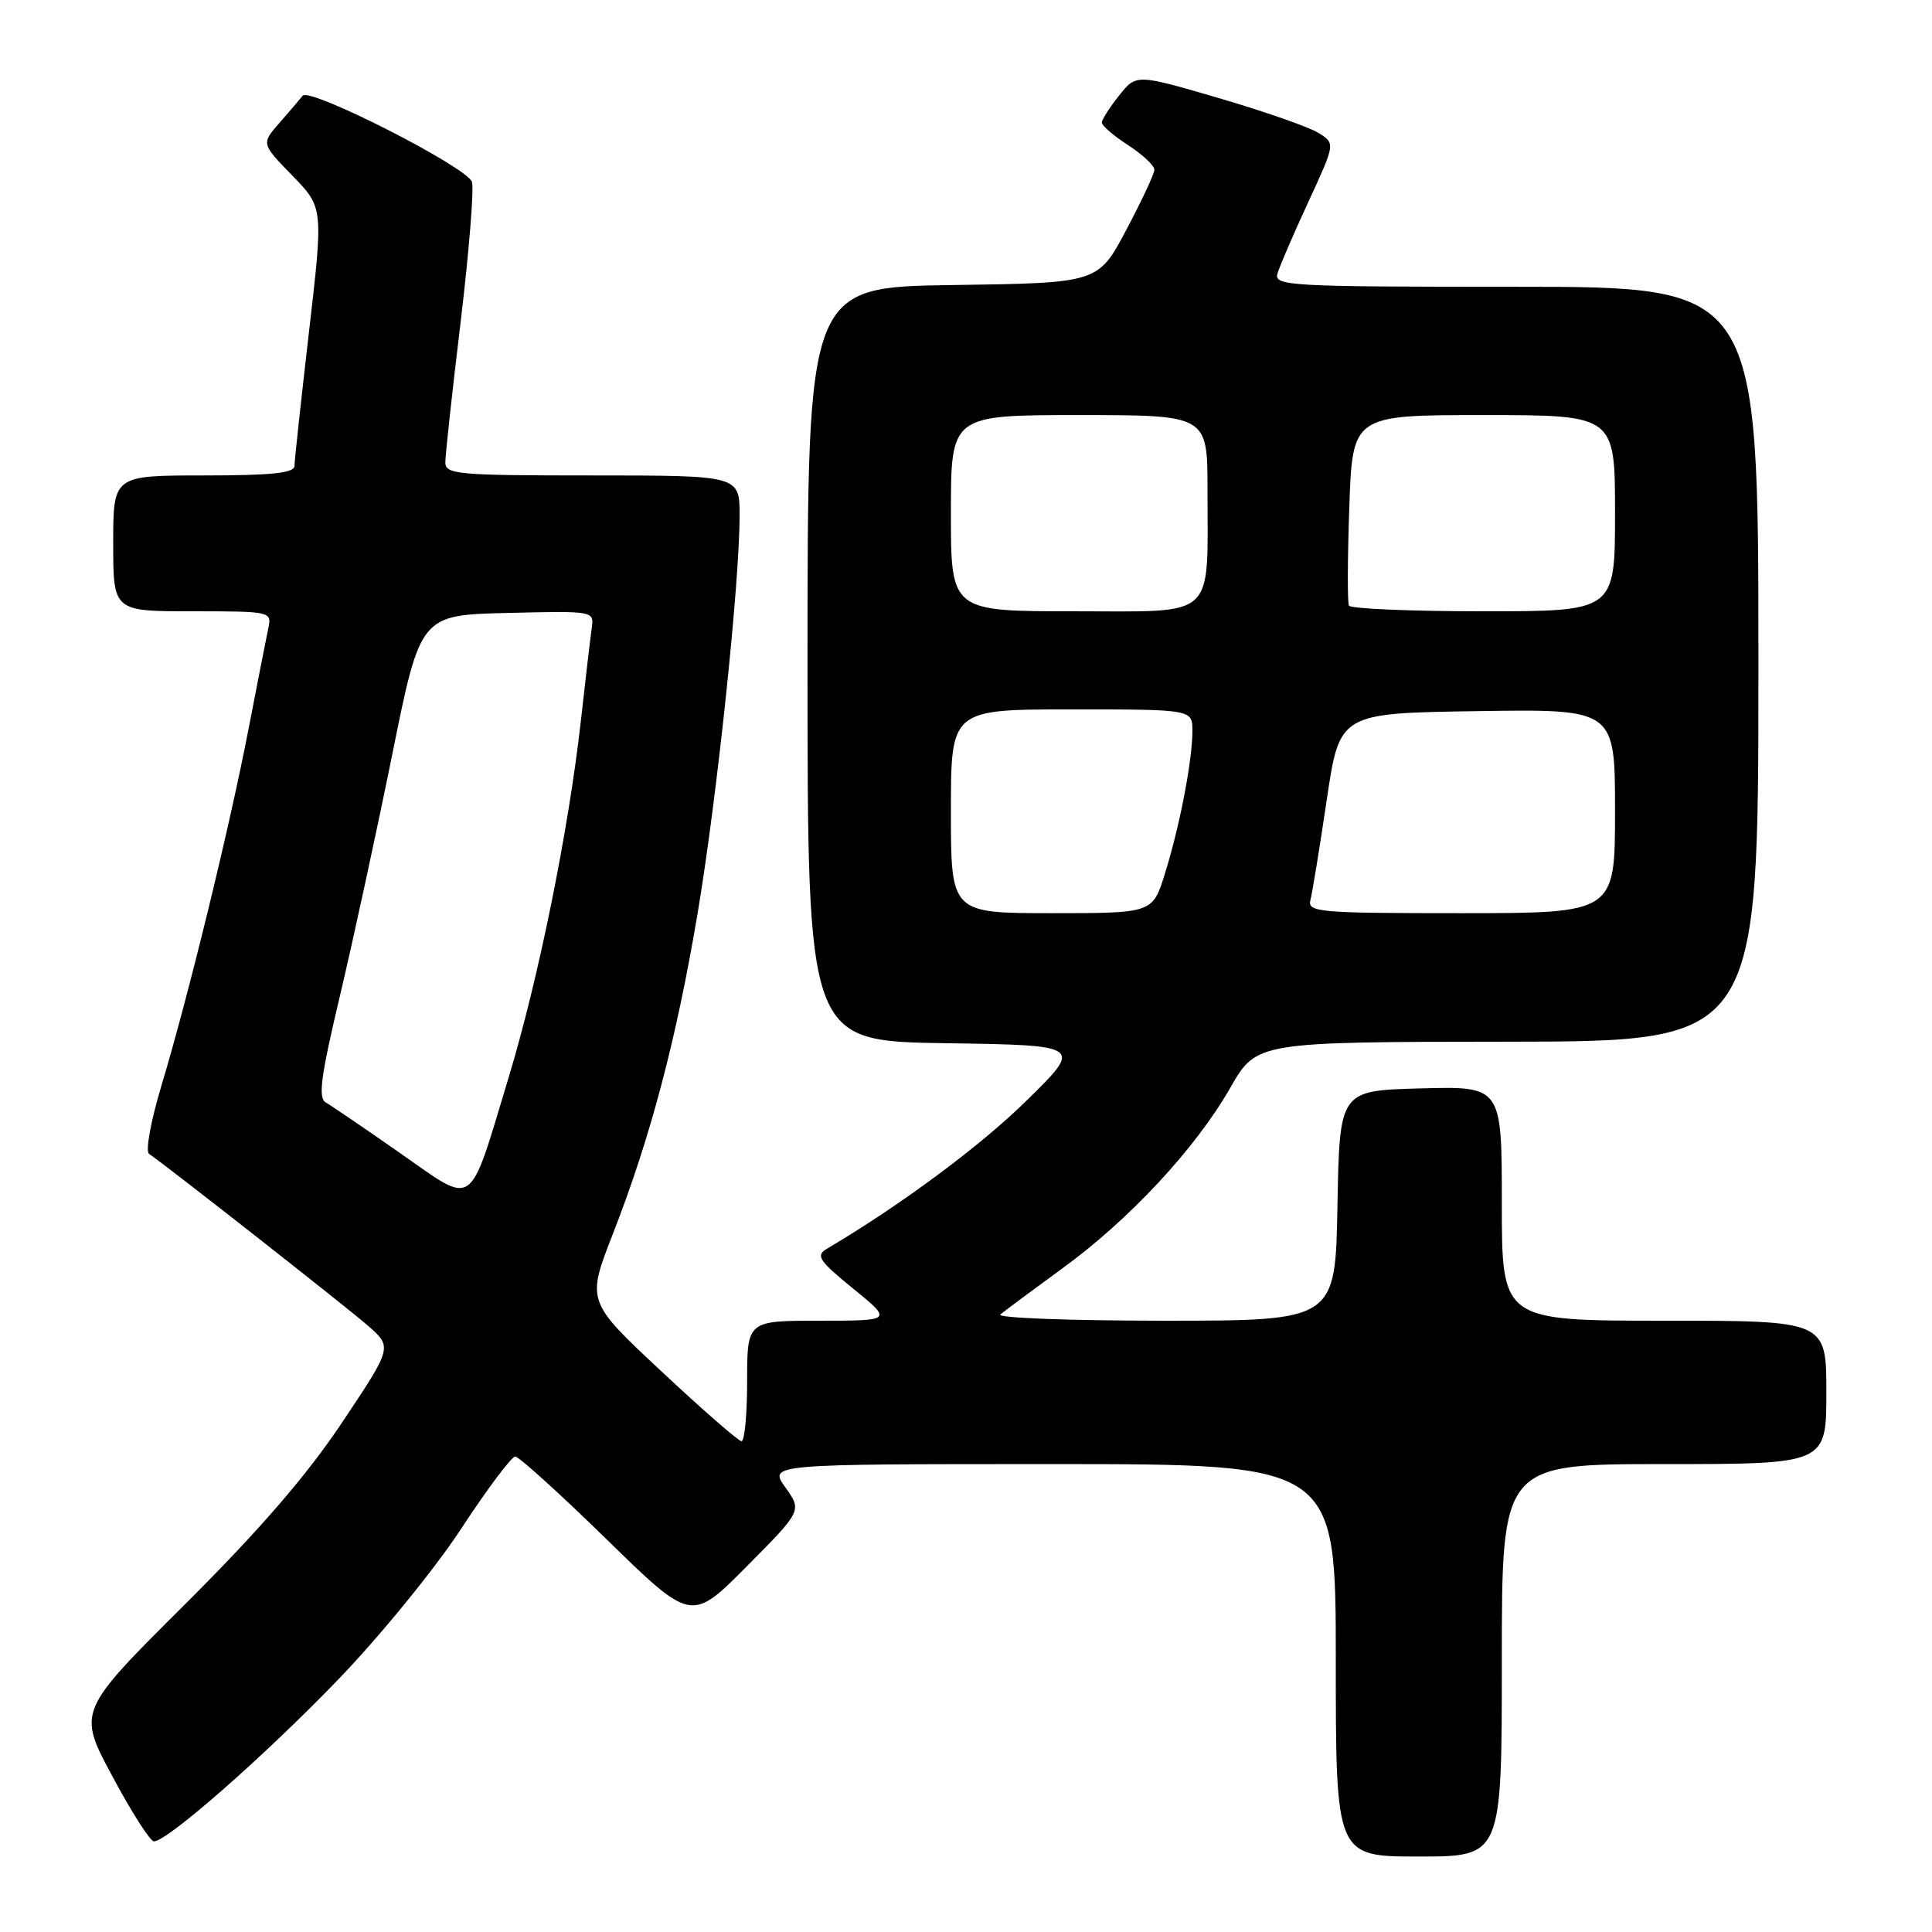 <?xml version="1.0" encoding="UTF-8" standalone="no"?>
<!DOCTYPE svg PUBLIC "-//W3C//DTD SVG 1.1//EN" "http://www.w3.org/Graphics/SVG/1.1/DTD/svg11.dtd" >
<svg xmlns="http://www.w3.org/2000/svg" xmlns:xlink="http://www.w3.org/1999/xlink" version="1.1" viewBox="0 0 256 256">
 <g >
 <path fill="currentColor"
d=" M 199.00 220.00 C 199.00 194.00 199.00 194.00 220.50 194.00 C 242.00 194.00 242.00 194.00 242.00 184.50 C 242.00 175.00 242.00 175.00 220.50 175.00 C 199.00 175.00 199.00 175.00 199.00 159.47 C 199.00 143.93 199.00 143.93 188.25 144.22 C 177.50 144.50 177.50 144.50 177.22 159.75 C 176.95 175.00 176.95 175.00 154.27 175.00 C 141.80 175.00 132.03 174.63 132.55 174.18 C 133.07 173.73 136.76 170.99 140.74 168.09 C 149.65 161.61 158.40 152.20 163.02 144.14 C 166.50 138.06 166.50 138.06 199.75 138.03 C 233.00 138.00 233.00 138.00 233.00 88.00 C 233.00 38.00 233.00 38.00 200.88 38.00 C 170.77 38.00 168.80 37.89 169.27 36.25 C 169.55 35.29 171.39 31.01 173.36 26.76 C 176.94 19.01 176.94 19.01 174.72 17.62 C 173.50 16.85 167.57 14.78 161.54 13.01 C 150.57 9.80 150.57 9.80 148.29 12.65 C 147.04 14.22 146.01 15.83 146.00 16.24 C 146.00 16.65 147.57 18.00 149.49 19.24 C 151.41 20.48 152.97 21.95 152.96 22.50 C 152.95 23.05 151.26 26.65 149.22 30.50 C 145.50 37.50 145.50 37.50 126.25 37.77 C 107.00 38.04 107.00 38.04 107.00 88.00 C 107.00 137.95 107.00 137.95 125.25 138.23 C 143.50 138.50 143.50 138.50 136.00 145.86 C 129.84 151.90 119.43 159.63 109.52 165.50 C 108.06 166.37 108.55 167.09 113.05 170.75 C 118.27 175.00 118.27 175.00 108.63 175.00 C 99.00 175.00 99.00 175.00 99.00 183.00 C 99.00 187.40 98.66 190.99 98.25 190.97 C 97.84 190.95 93.05 186.77 87.61 181.68 C 77.72 172.43 77.72 172.43 81.22 163.47 C 86.19 150.74 89.63 137.72 92.44 121.00 C 95.00 105.77 98.00 77.34 98.00 68.31 C 98.00 63.00 98.00 63.00 78.50 63.00 C 60.59 63.00 59.00 62.86 59.01 61.25 C 59.01 60.29 59.92 51.91 61.04 42.63 C 62.15 33.35 62.82 25.02 62.54 24.11 C 61.91 22.15 41.01 11.51 40.10 12.69 C 39.75 13.13 38.38 14.75 37.04 16.27 C 34.62 19.04 34.62 19.04 38.74 23.27 C 42.85 27.50 42.85 27.50 40.94 44.00 C 39.89 53.08 39.02 61.06 39.02 61.75 C 39.00 62.68 35.93 63.00 27.00 63.00 C 15.00 63.00 15.00 63.00 15.00 72.00 C 15.00 81.00 15.00 81.00 25.52 81.00 C 35.90 81.00 36.03 81.03 35.55 83.25 C 35.29 84.49 34.12 90.45 32.95 96.50 C 30.45 109.51 24.93 132.11 21.38 143.89 C 19.98 148.54 19.25 152.56 19.75 152.89 C 22.05 154.45 45.87 173.14 48.75 175.66 C 52.00 178.50 52.00 178.50 45.32 188.50 C 40.63 195.52 34.42 202.71 24.46 212.63 C 10.27 226.76 10.27 226.76 14.89 235.37 C 17.42 240.10 19.90 243.98 20.39 243.99 C 22.15 244.01 35.04 232.69 44.84 222.52 C 50.35 216.80 57.67 207.82 61.11 202.56 C 64.56 197.30 67.78 193.00 68.27 193.00 C 68.75 193.00 74.21 197.94 80.38 203.97 C 91.61 214.94 91.61 214.94 98.94 207.56 C 106.27 200.18 106.27 200.18 104.07 197.09 C 101.86 194.00 101.86 194.00 139.43 194.00 C 177.00 194.00 177.00 194.00 177.00 220.00 C 177.00 246.00 177.00 246.00 188.00 246.00 C 199.00 246.00 199.00 246.00 199.00 220.00 Z  M 53.00 152.78 C 48.33 149.52 43.91 146.51 43.18 146.09 C 42.12 145.49 42.50 142.68 45.05 131.92 C 46.80 124.54 49.91 110.17 51.97 100.00 C 55.70 81.50 55.70 81.50 67.22 81.22 C 78.70 80.94 78.73 80.95 78.41 83.22 C 78.23 84.47 77.58 90.00 76.97 95.50 C 75.33 110.09 71.36 129.70 67.38 142.83 C 62.01 160.55 63.07 159.81 53.00 152.78 Z  M 126.00 107.50 C 126.00 94.00 126.00 94.00 142.00 94.00 C 158.00 94.00 158.00 94.00 158.00 96.86 C 158.00 100.76 156.34 109.40 154.36 115.75 C 152.73 121.00 152.73 121.00 139.36 121.00 C 126.00 121.00 126.00 121.00 126.00 107.50 Z  M 173.64 119.25 C 173.89 118.29 174.86 112.33 175.80 106.00 C 177.50 94.50 177.50 94.50 195.75 94.23 C 214.00 93.95 214.00 93.95 214.00 107.48 C 214.00 121.00 214.00 121.00 193.59 121.00 C 174.65 121.00 173.22 120.87 173.64 119.25 Z  M 126.00 68.00 C 126.00 55.00 126.00 55.00 143.00 55.00 C 160.00 55.00 160.00 55.00 160.00 64.88 C 160.00 82.26 161.38 81.00 142.38 81.00 C 126.00 81.00 126.00 81.00 126.00 68.00 Z  M 178.74 80.25 C 178.53 79.84 178.55 73.99 178.79 67.25 C 179.21 55.00 179.21 55.00 196.61 55.00 C 214.00 55.00 214.00 55.00 214.00 68.00 C 214.00 81.00 214.00 81.00 196.56 81.00 C 186.97 81.00 178.95 80.66 178.74 80.25 Z "/>
</g>
</svg>